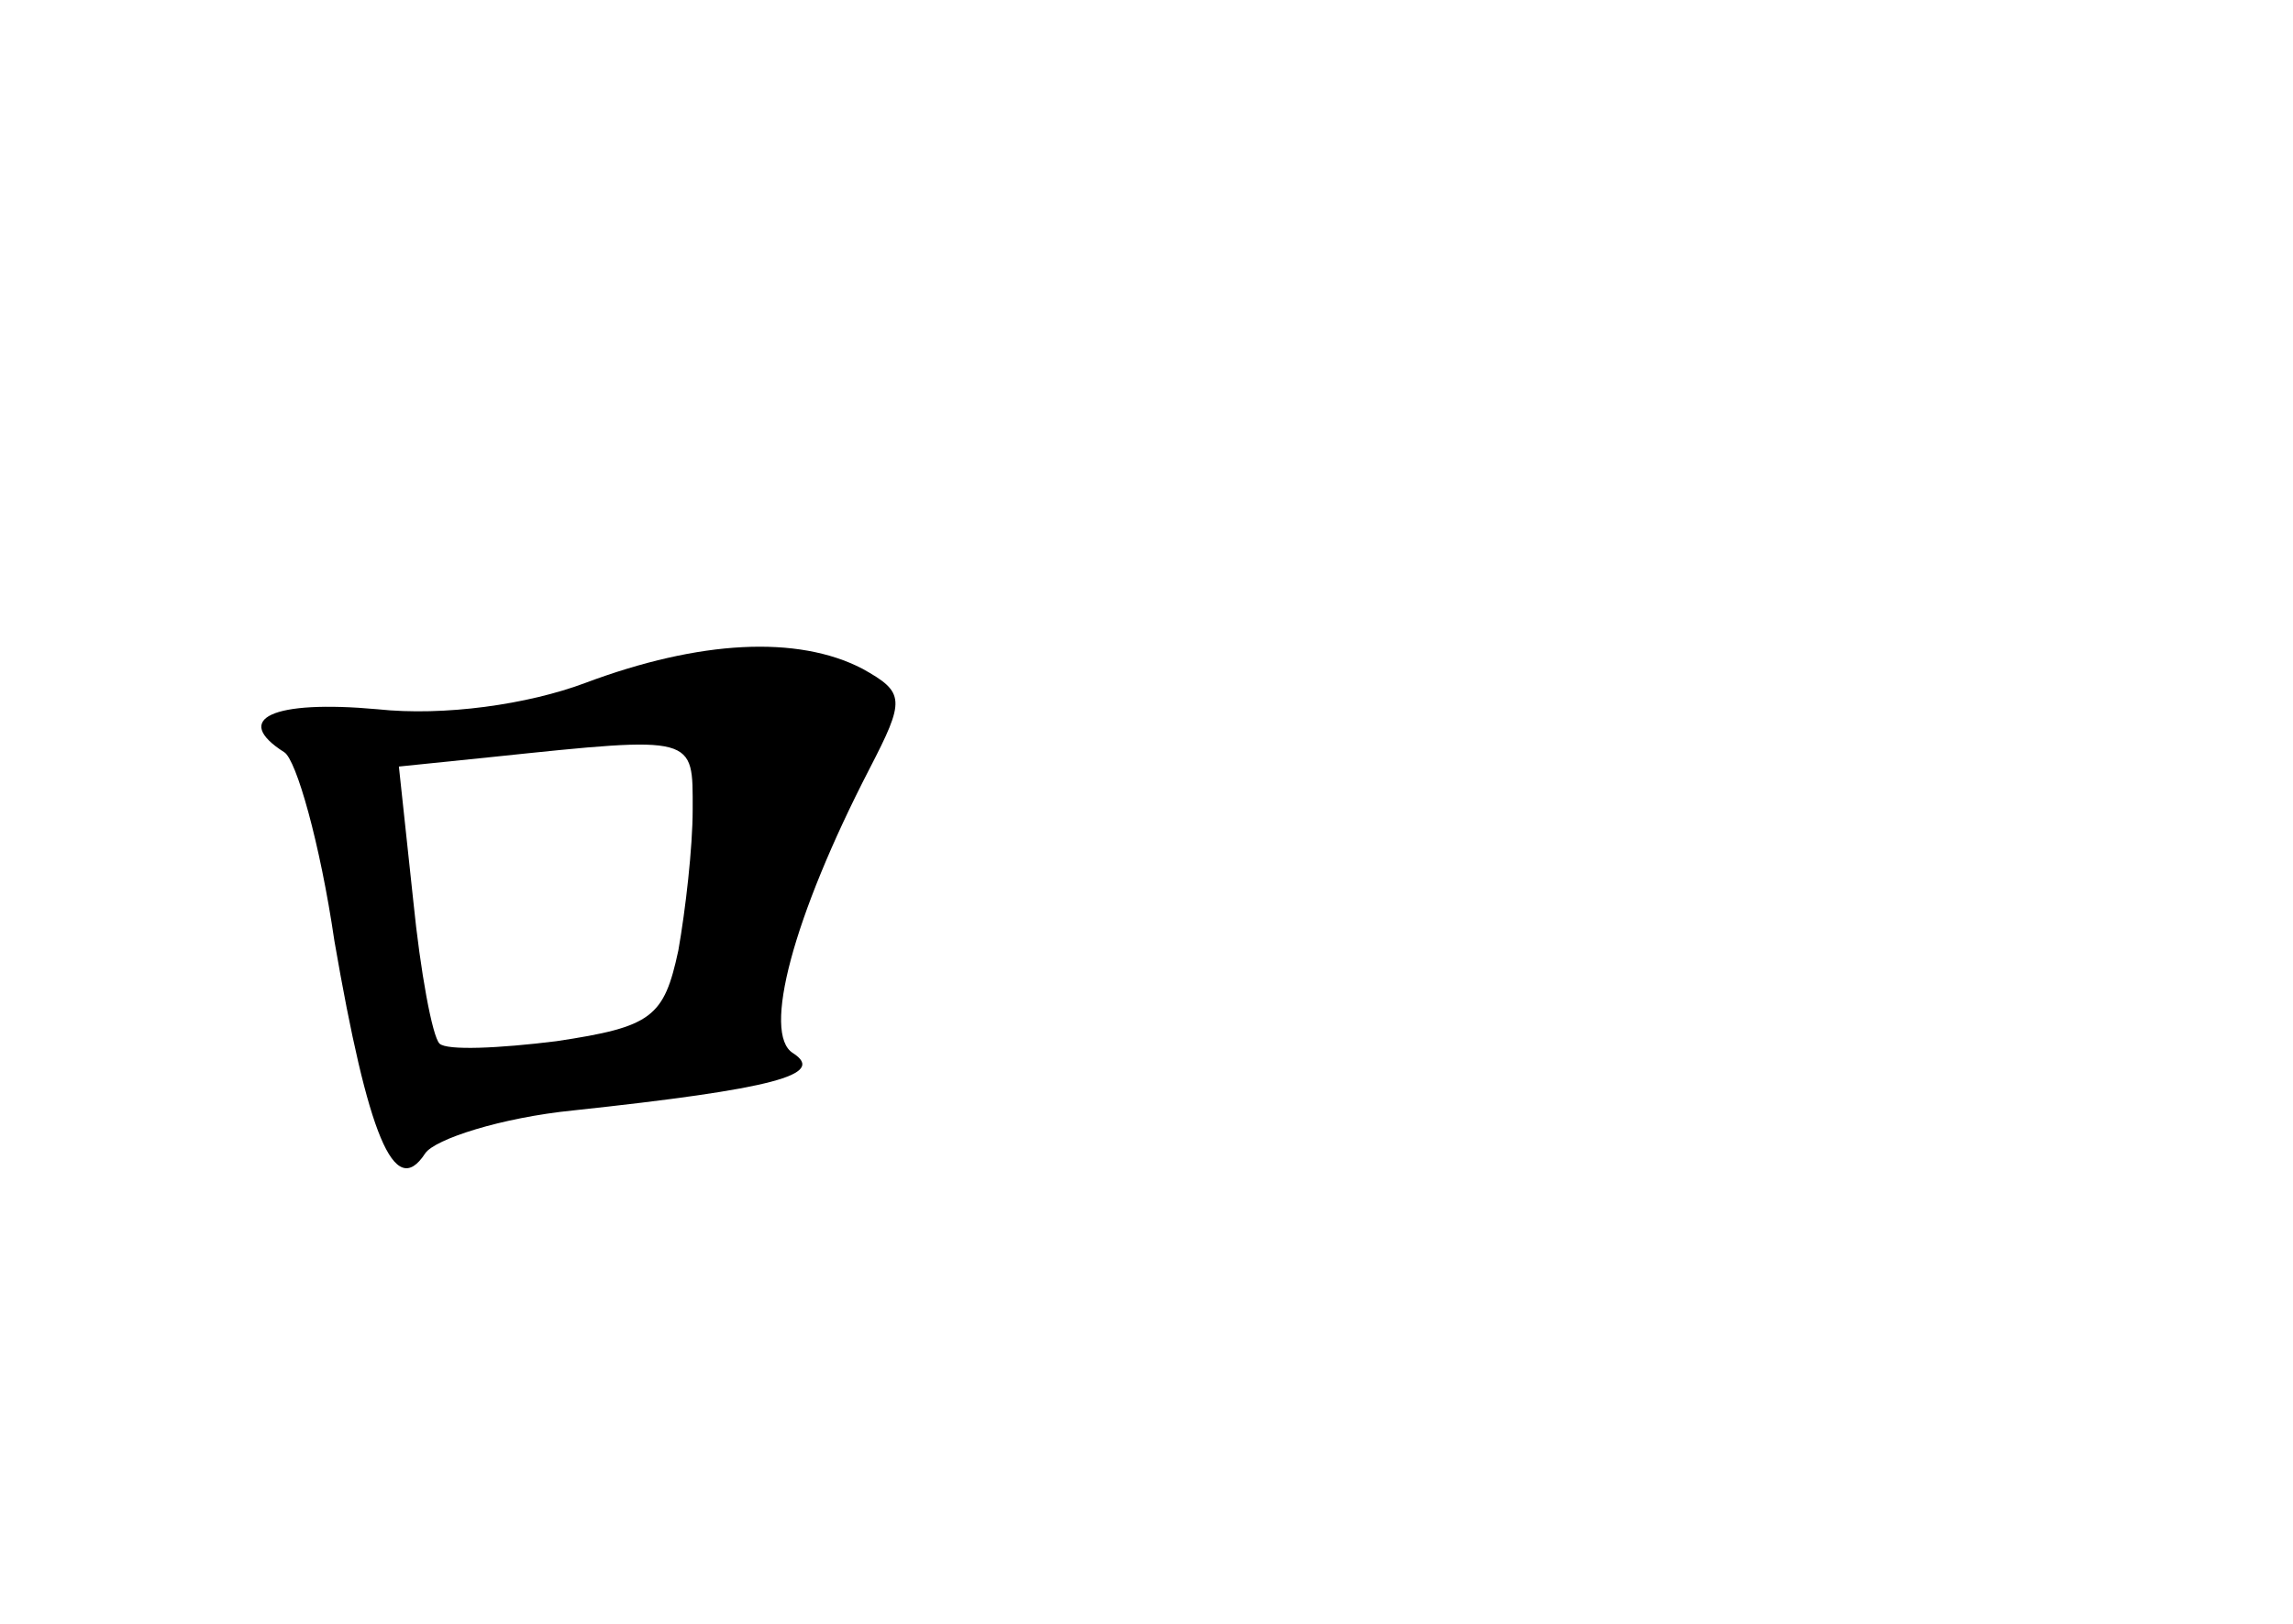 <?xml version="1.0" standalone="no"?>
<!DOCTYPE svg PUBLIC "-//W3C//DTD SVG 20010904//EN"
 "http://www.w3.org/TR/2001/REC-SVG-20010904/DTD/svg10.dtd">
<svg version="1.0" xmlns="http://www.w3.org/2000/svg"
 width="96pt" height="68pt" viewBox="0 0 96 68"
 preserveAspectRatio="xMidYMid meet">
<g transform="translate(0,68) scale(0.1,-0.1)"
fill="#000000" stroke="none">
<path d="M245 394 c-24 -9 -59 -14 -87 -11 -44 4 -61 -4 -39 -18 5 -3 15 -38
21 -79 14 -81 25 -109 38 -89 4 6 32 15 62 18 84 9 106 15 92 24 -13 8 0 57
32 119 15 29 15 32 -3 42 -27 14 -68 12 -116 -6z m45 -53 c0 -16 -3 -42 -6
-59 -6 -28 -11 -32 -51 -38 -24 -3 -46 -4 -49 -1 -3 3 -8 30 -11 60 l-6 56 39
4 c86 9 84 9 84 -22z"/>
</g>
</svg>
